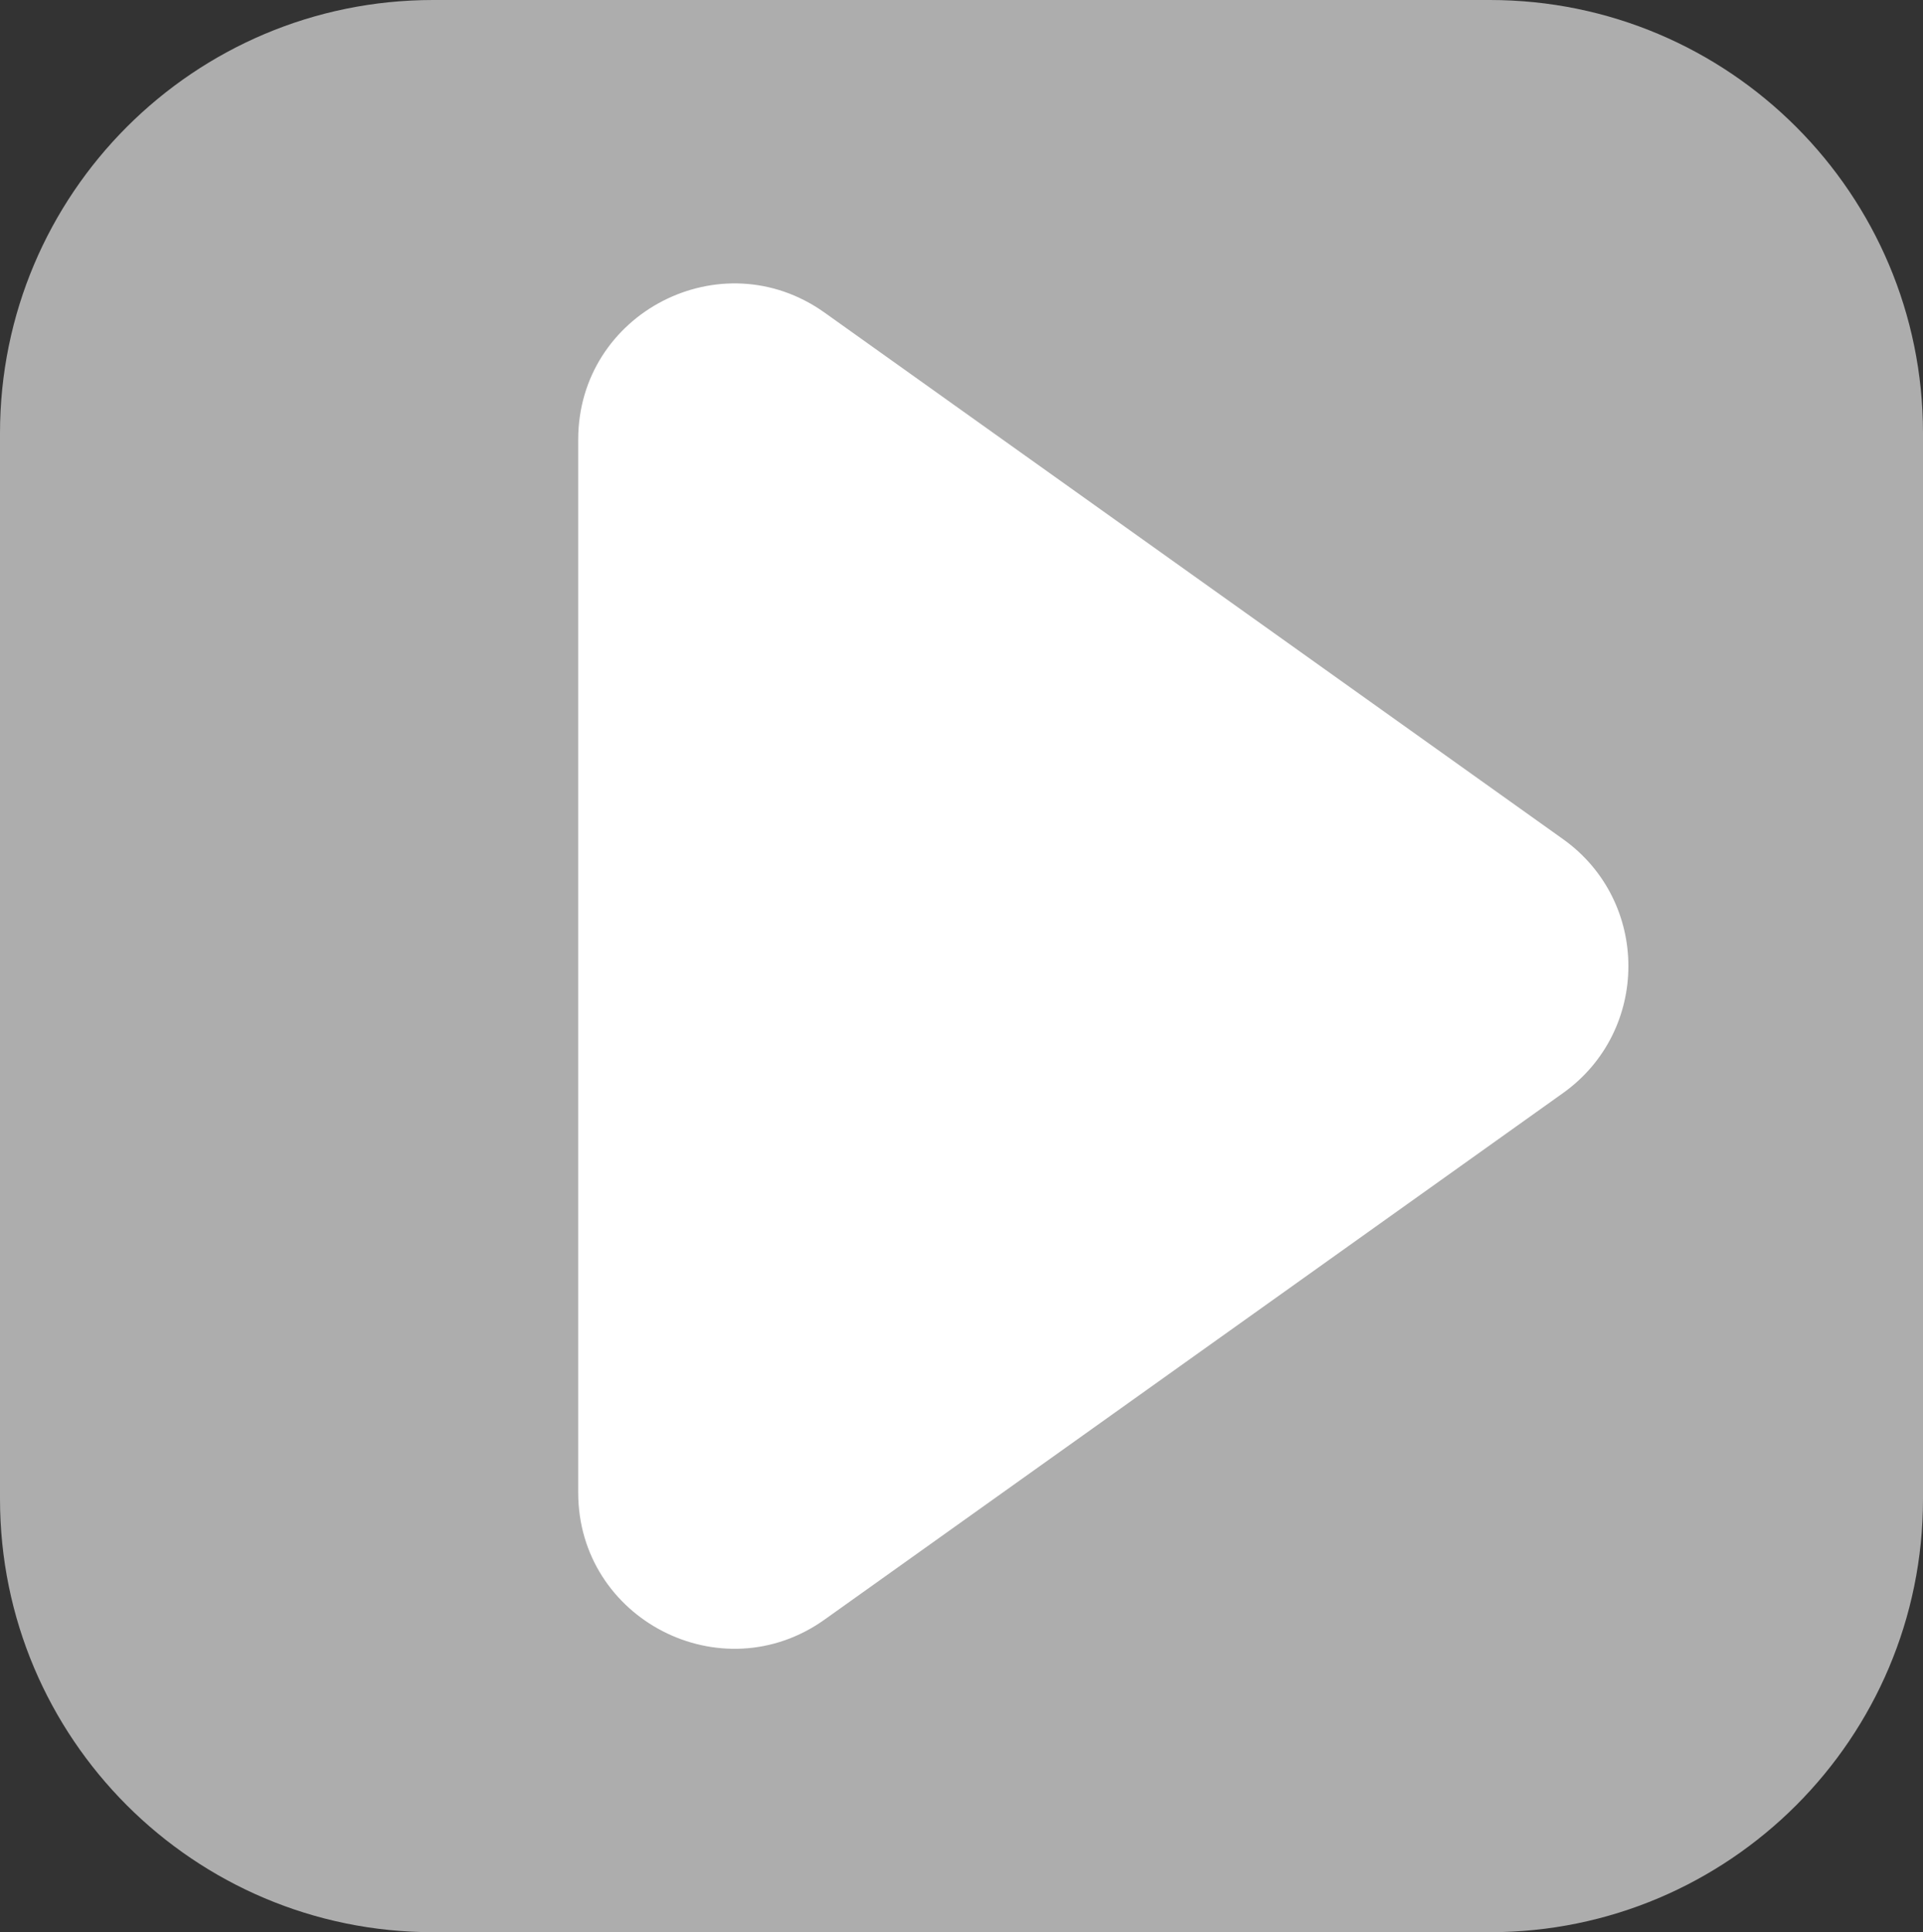 <svg width="222" height="223" viewBox="0 0 222 223" fill="none" xmlns="http://www.w3.org/2000/svg">
<rect x="0" y="0" width="222" height="223" fill="#333333" stroke="none"/>
<path d="M0 50C0 22.386 22.386 0 50 0H172C199.614 0 222 22.386 222 50V173C222 200.614 199.614 223 172 223H50C22.386 223 0 200.614 0 173V50Z" fill="#ADADAD"/>
<path d="M180.437 96.843C190.507 104.02 190.507 118.98 180.437 126.157L95.198 186.918C83.283 195.411 66.75 186.893 66.75 172.26L66.75 50.74C66.75 36.107 83.283 27.589 95.198 36.083L180.437 96.843Z" fill="white"/>
</svg>
